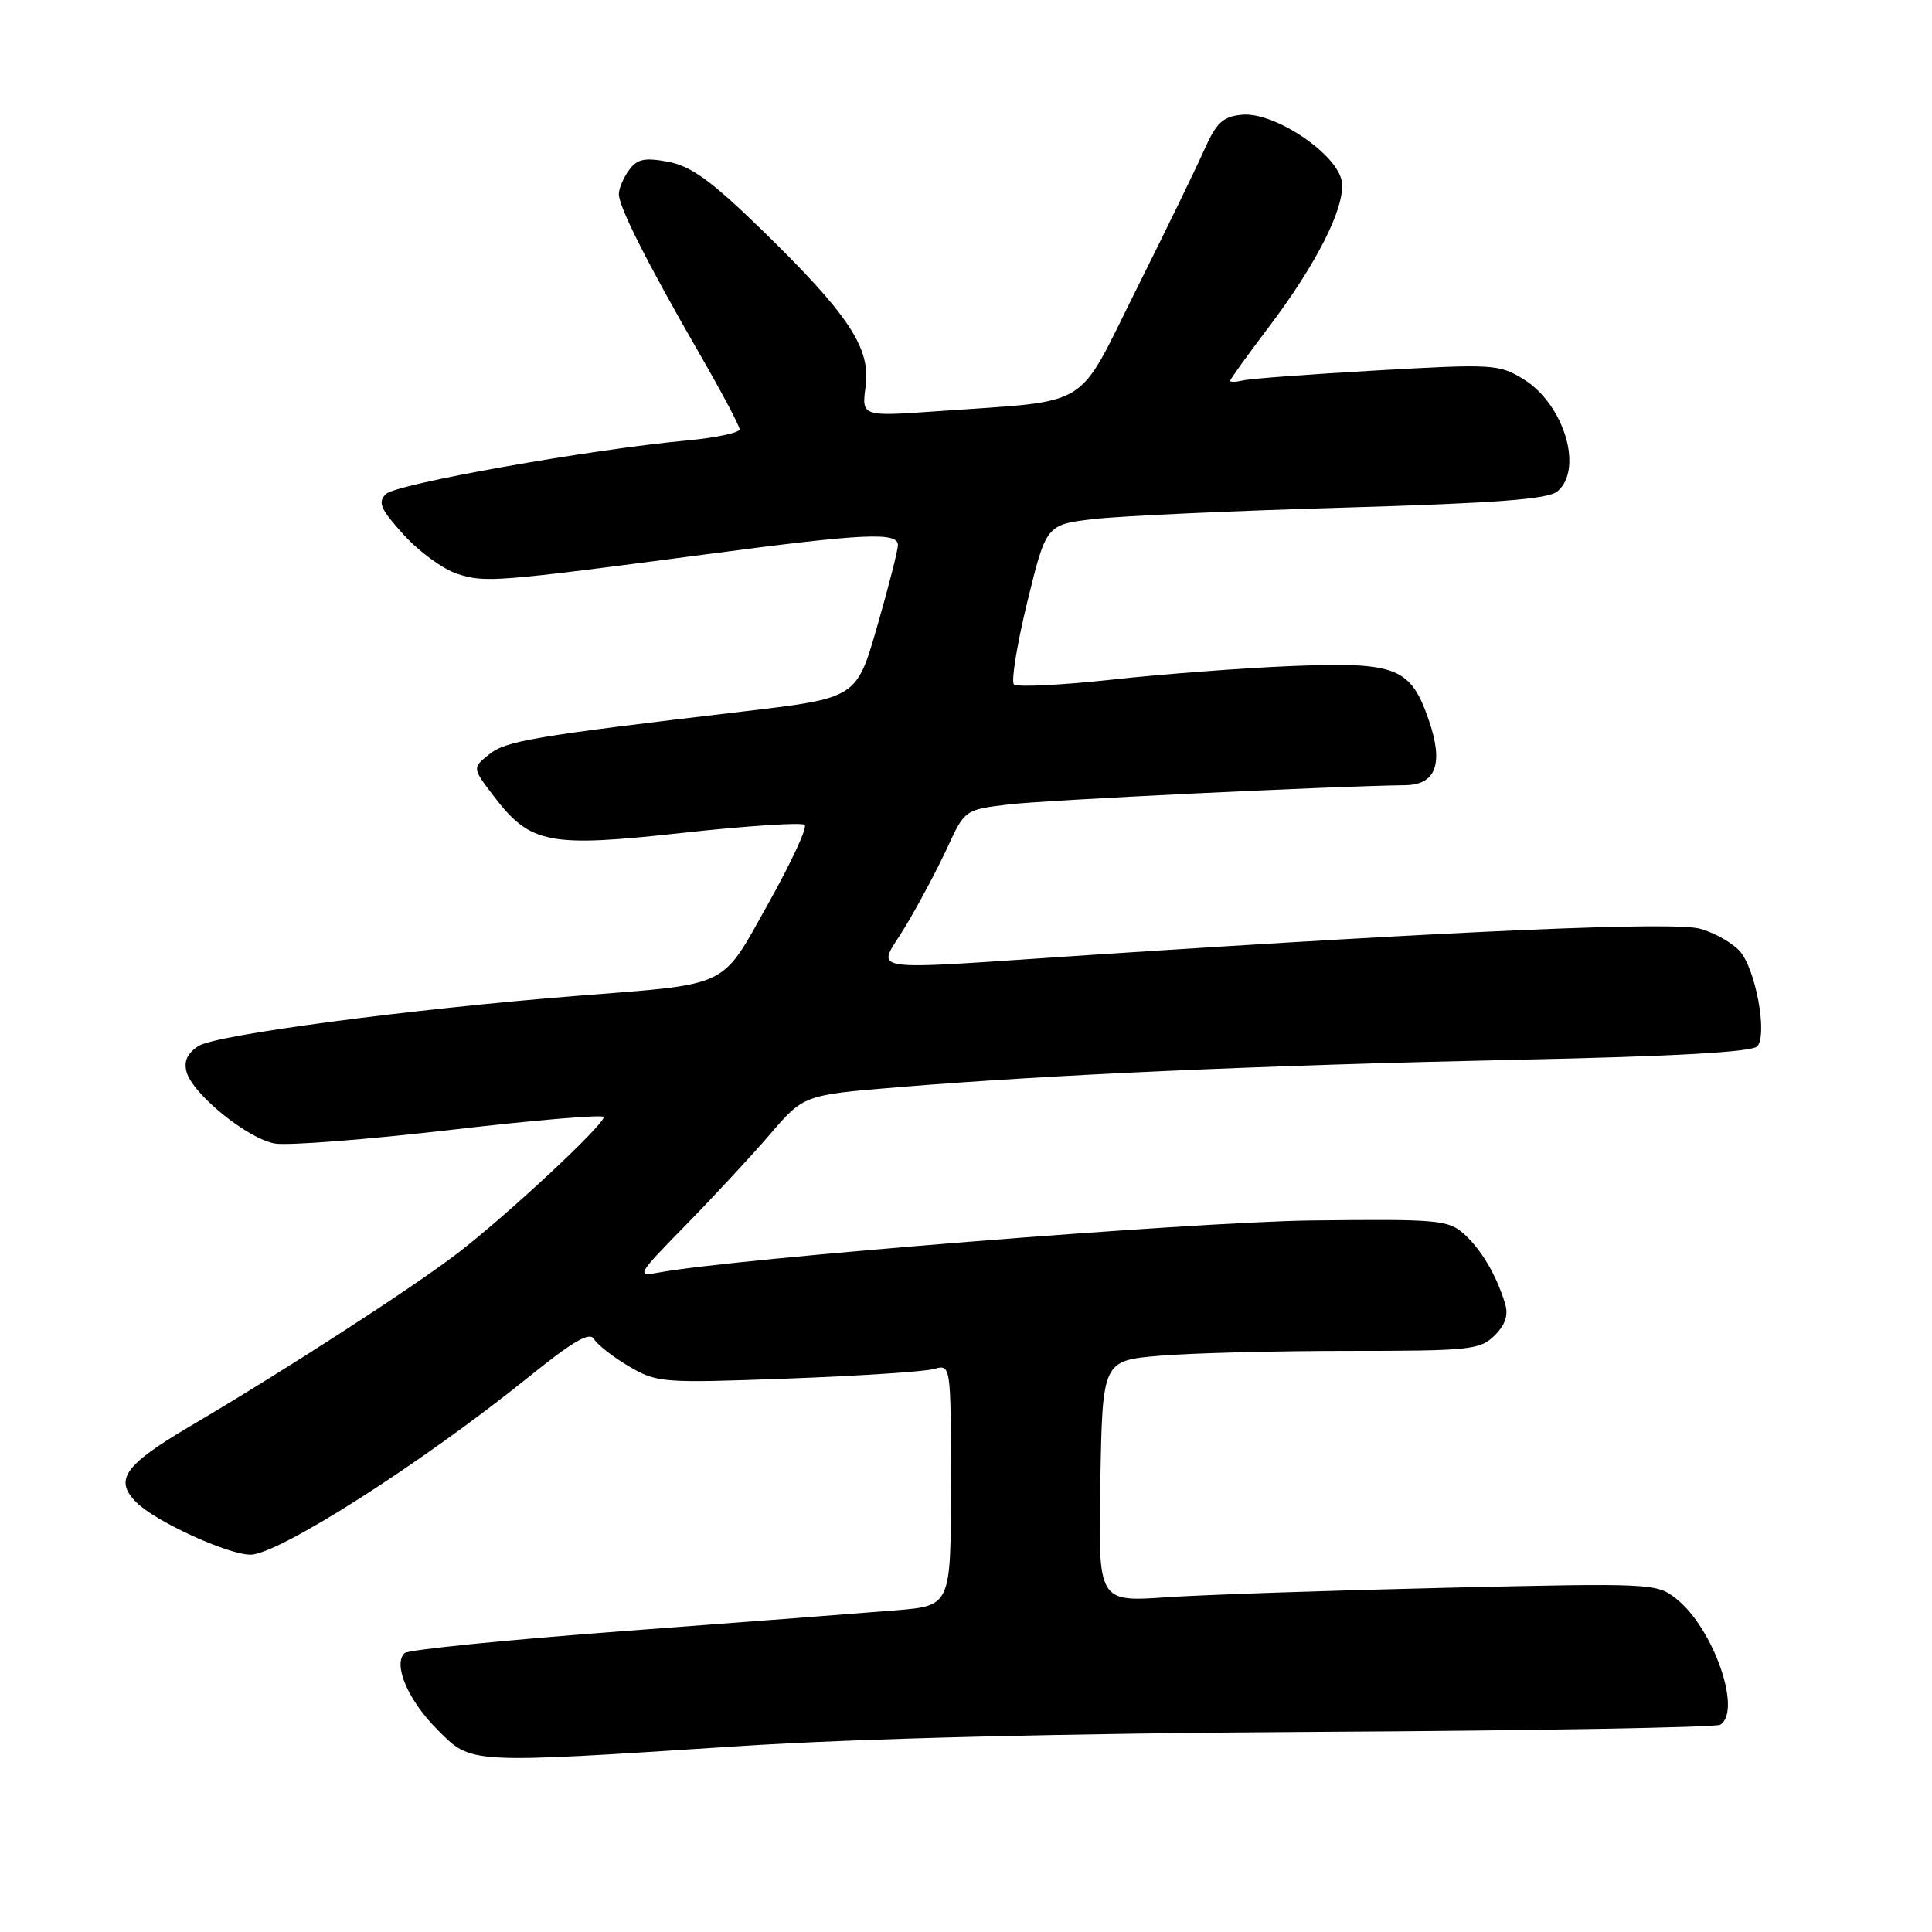 <?xml version="1.0" encoding="UTF-8" standalone="no"?>
<!DOCTYPE svg PUBLIC "-//W3C//DTD SVG 1.1//EN" "http://www.w3.org/Graphics/SVG/1.1/DTD/svg11.dtd" >
<svg xmlns="http://www.w3.org/2000/svg" xmlns:xlink="http://www.w3.org/1999/xlink" version="1.1" viewBox="0 0 256 256">
 <g >
 <path fill="currentColor"
d=" M 98.00 231.37 C 113.72 230.35 141.19 229.67 174.69 229.48 C 203.40 229.32 227.36 228.89 227.94 228.54 C 230.86 226.73 227.07 215.81 222.16 211.88 C 219.54 209.78 219.06 209.75 191.50 210.39 C 176.10 210.75 159.45 211.31 154.50 211.65 C 145.50 212.26 145.50 212.26 145.80 196.27 C 146.09 180.29 146.09 180.29 153.70 179.64 C 157.88 179.29 169.11 179.00 178.65 179.00 C 194.81 179.00 196.14 178.86 198.05 176.95 C 199.48 175.52 199.90 174.23 199.42 172.70 C 198.25 168.89 196.28 165.57 193.98 163.50 C 191.91 161.64 190.52 161.52 173.63 161.72 C 157.99 161.92 97.32 166.75 87.33 168.61 C 84.26 169.17 84.37 168.97 90.85 162.35 C 94.54 158.58 99.57 153.16 102.03 150.30 C 106.50 145.09 106.50 145.09 119.00 144.06 C 139.11 142.40 167.25 141.15 200.73 140.43 C 222.01 139.98 232.24 139.40 232.87 138.63 C 234.22 136.96 232.61 128.33 230.51 126.01 C 229.51 124.91 227.15 123.58 225.25 123.06 C 221.78 122.10 193.46 123.32 144.86 126.51 C 113.29 128.59 116.22 129.03 119.98 122.75 C 121.71 119.86 124.19 115.20 125.49 112.40 C 127.84 107.29 127.84 107.29 133.67 106.59 C 138.46 106.01 176.29 104.18 186.21 104.04 C 190.26 103.98 191.29 101.21 189.37 95.56 C 186.94 88.43 185.14 87.71 171.26 88.25 C 164.79 88.51 154.00 89.32 147.28 90.06 C 140.56 90.79 134.74 91.08 134.35 90.68 C 133.96 90.29 134.76 85.36 136.13 79.73 C 138.63 69.50 138.63 69.50 145.06 68.76 C 148.60 68.36 163.47 67.68 178.10 67.26 C 198.21 66.67 205.11 66.15 206.35 65.12 C 209.86 62.21 207.24 53.54 201.86 50.24 C 198.65 48.26 197.78 48.21 182.50 49.08 C 173.70 49.58 165.71 50.17 164.75 50.40 C 163.79 50.63 163.00 50.65 163.00 50.46 C 163.00 50.26 165.26 47.12 168.03 43.46 C 174.44 34.99 178.20 27.57 177.81 24.17 C 177.39 20.52 168.90 14.78 164.56 15.20 C 162.01 15.45 161.17 16.24 159.50 20.00 C 158.40 22.48 154.35 30.80 150.50 38.50 C 142.51 54.49 144.92 53.01 124.33 54.48 C 114.16 55.20 114.16 55.20 114.70 51.20 C 115.39 46.08 112.43 41.64 100.81 30.33 C 94.26 23.96 91.57 22.01 88.55 21.44 C 85.41 20.85 84.43 21.06 83.34 22.55 C 82.60 23.56 82.00 24.99 82.00 25.72 C 82.00 27.42 85.77 34.87 92.64 46.79 C 95.59 51.89 98.00 56.44 98.00 56.89 C 98.00 57.34 94.84 58.01 90.98 58.37 C 78.11 59.56 52.52 64.12 51.15 65.45 C 50.02 66.56 50.40 67.44 53.47 70.83 C 55.48 73.06 58.67 75.40 60.55 76.02 C 64.27 77.24 65.58 77.14 93.77 73.42 C 114.62 70.66 119.01 70.46 118.98 72.25 C 118.97 72.94 117.73 77.78 116.23 83.00 C 113.50 92.50 113.50 92.50 98.50 94.27 C 70.48 97.58 67.02 98.16 64.77 99.99 C 62.58 101.76 62.58 101.76 65.42 105.49 C 70.28 111.85 72.67 112.32 90.53 110.35 C 99.03 109.42 106.28 108.95 106.63 109.30 C 106.99 109.66 104.82 114.34 101.81 119.71 C 95.45 131.06 96.97 130.33 76.50 131.95 C 54.44 133.70 28.71 137.10 26.34 138.58 C 24.85 139.51 24.34 140.58 24.71 142.00 C 25.48 144.94 32.77 150.87 36.41 151.52 C 38.11 151.82 48.61 151.00 59.75 149.71 C 70.89 148.41 80.00 147.65 80.00 148.01 C 80.00 149.10 66.93 161.26 60.50 166.16 C 54.27 170.90 37.82 181.54 25.21 188.97 C 16.45 194.14 15.08 196.08 18.08 199.08 C 20.61 201.61 30.19 206.00 33.19 206.00 C 36.90 206.00 56.00 193.80 70.01 182.49 C 75.96 177.69 78.14 176.42 78.72 177.44 C 79.15 178.18 81.23 179.81 83.34 181.05 C 87.05 183.23 87.75 183.28 104.34 182.67 C 113.78 182.32 122.51 181.75 123.75 181.40 C 126.00 180.77 126.00 180.77 126.00 196.77 C 126.00 212.77 126.00 212.77 118.75 213.37 C 114.76 213.70 98.68 214.93 83.00 216.10 C 67.32 217.27 54.11 218.59 53.62 219.04 C 52.03 220.52 54.07 225.31 57.95 229.18 C 62.53 233.77 61.70 233.72 98.00 231.37 Z "/>
</g>
</svg>